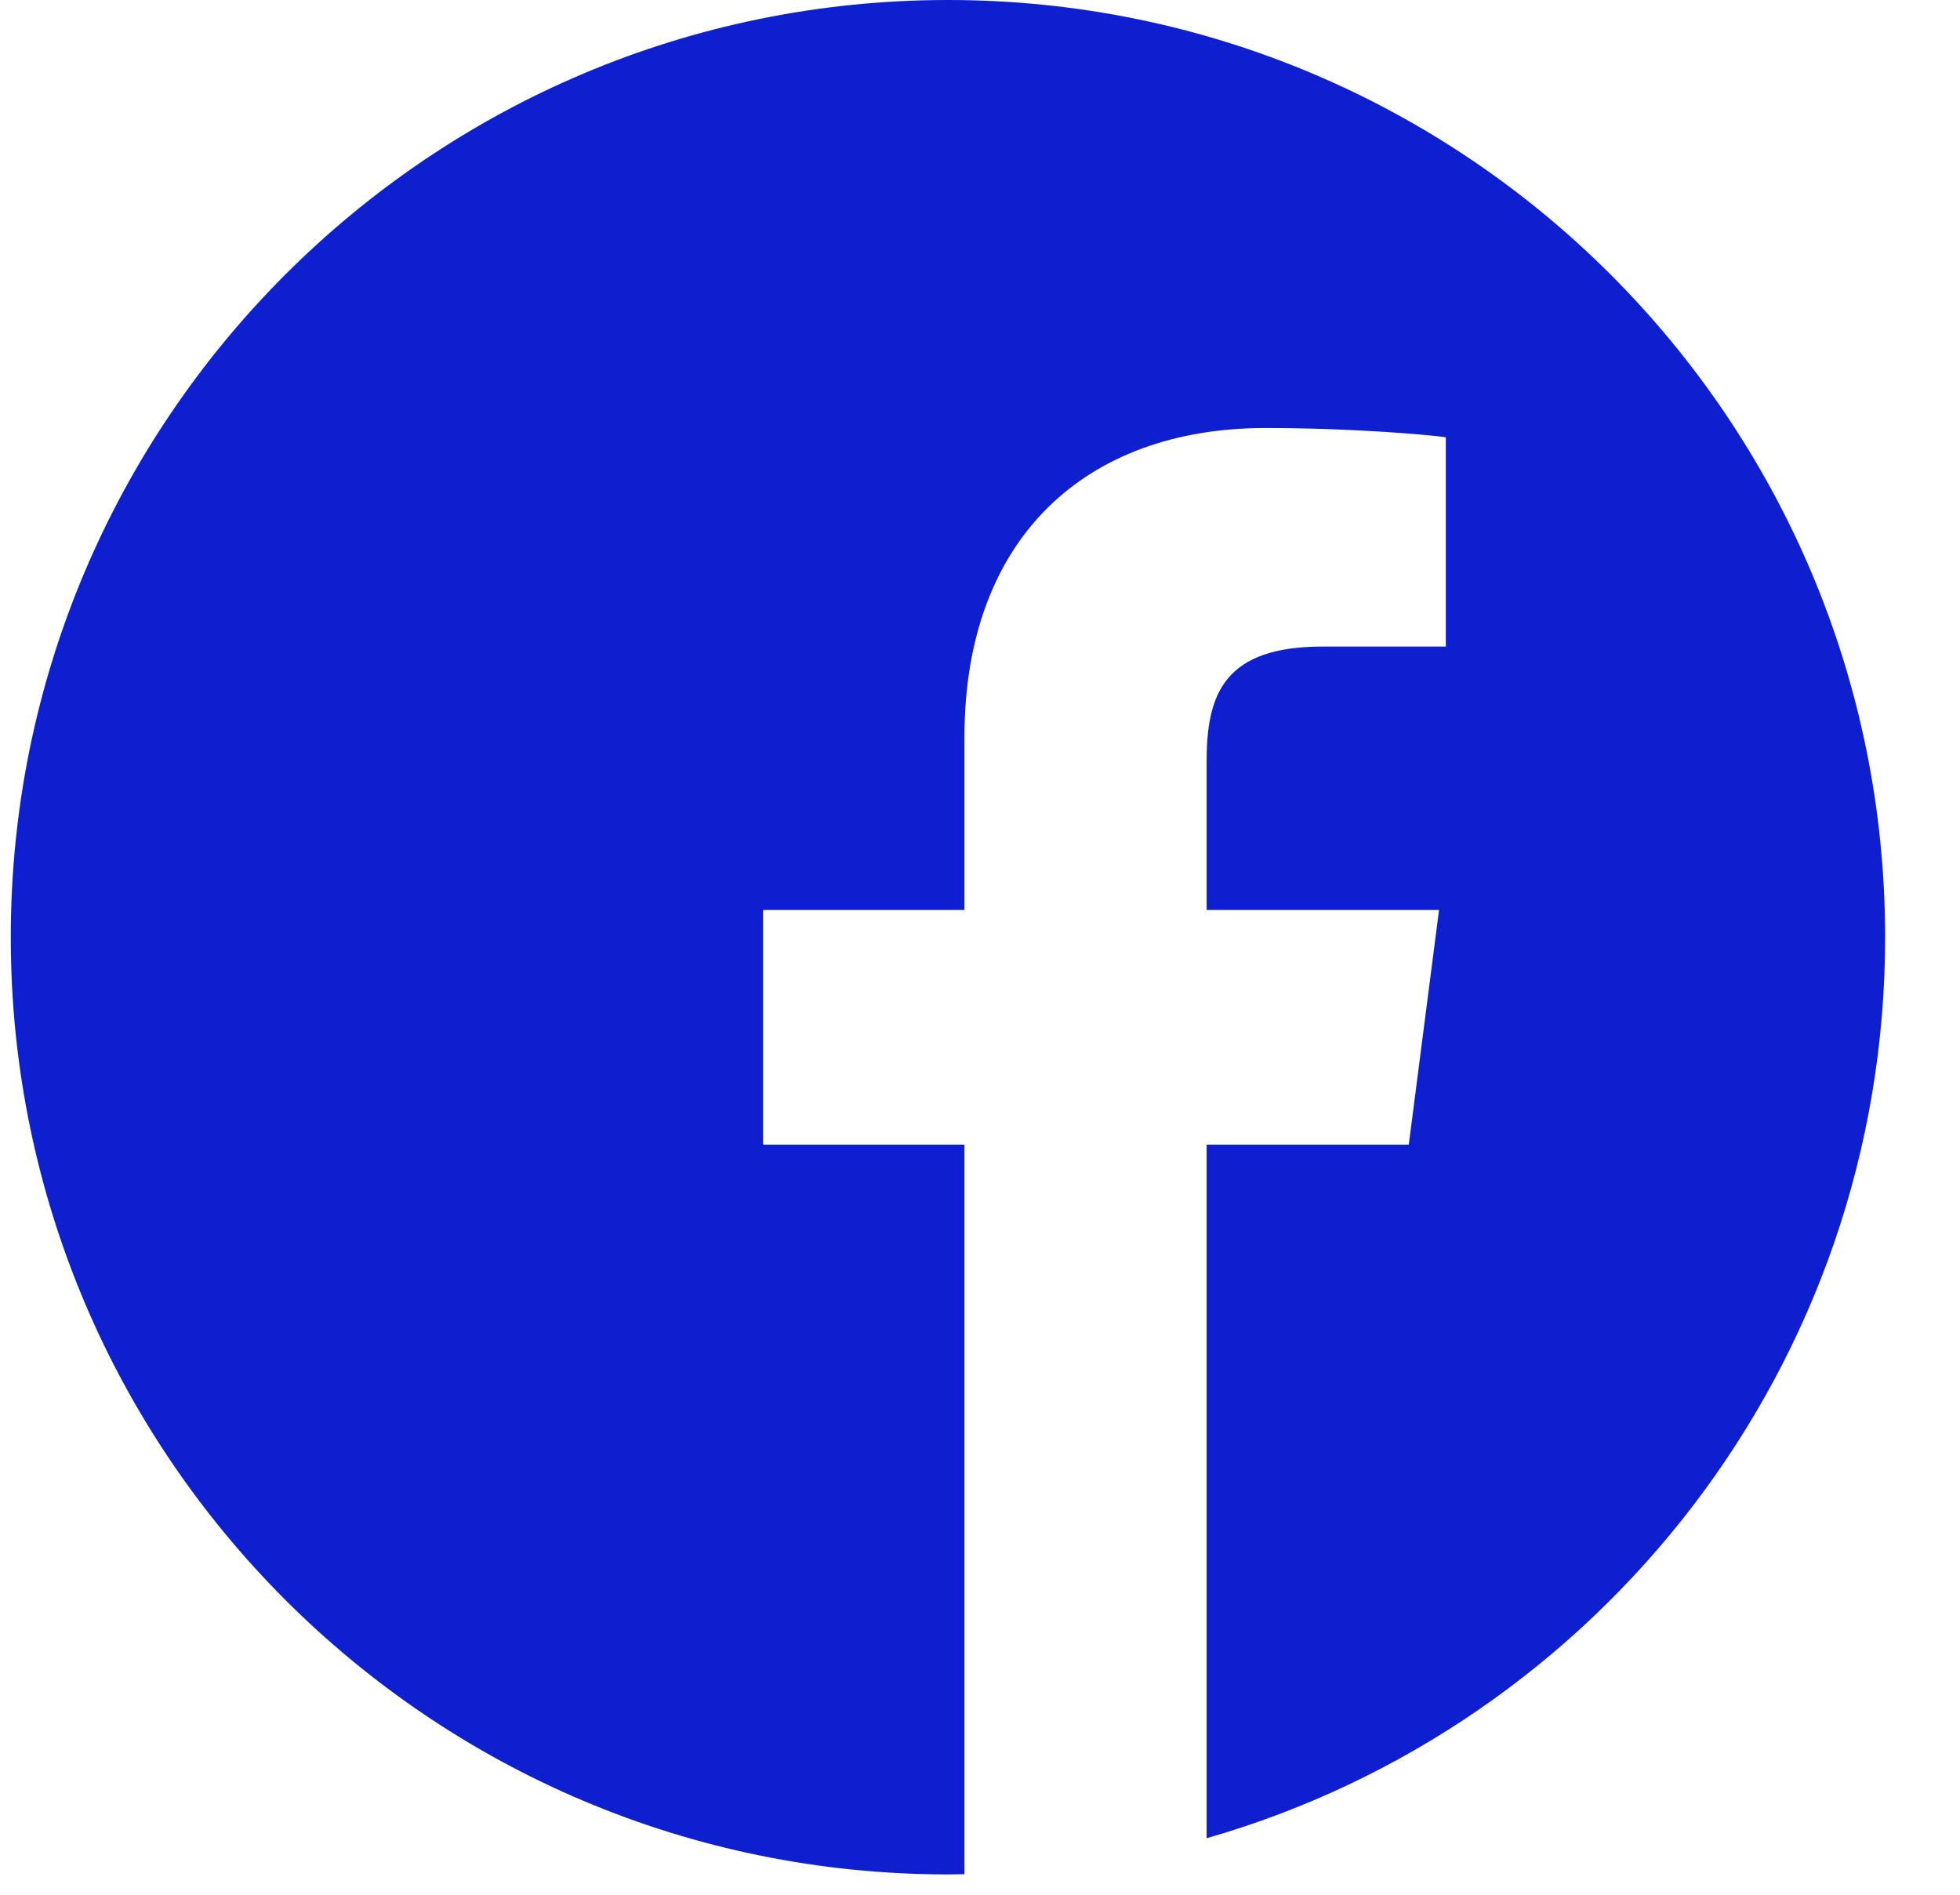 <?xml version="1.0" encoding="UTF-8"?>
<svg width="30px" height="29px" viewBox="0 0 30 29" version="1.1" xmlns="http://www.w3.org/2000/svg" xmlns:xlink="http://www.w3.org/1999/xlink">
    <title>69797D56-90D2-42F4-8993-A7A9902FF5A4</title>
    <g id="SitoCWS" stroke="none" stroke-width="1" fill="none" fill-rule="evenodd">
        <g id="Home" transform="translate(-1153, -9952)" fill-rule="nonzero">
            <g id="footer" transform="translate(0, 9618)">
                <g id="Group-18" transform="translate(176, 216)">
                    <g id="Group-17" transform="translate(937, 118)">
                        <g id="facebook" transform="translate(40.165, 0)">
                            <path d="M16.658,28.504 C16.538,28.538 16.418,28.57 16.298,28.6 C16.418,28.57 16.538,28.538 16.658,28.504 Z" id="Path" fill="#000000"></path>
                            <path d="M16.945,28.464 C16.887,28.483 16.83,28.5 16.773,28.517 C16.83,28.5 16.887,28.483 16.945,28.464 Z" id="Path" fill="#000000"></path>
                            <path d="M15.977,28.602 C15.837,28.63 15.697,28.655 15.556,28.676 C15.697,28.655 15.837,28.63 15.977,28.602 Z" id="Path" fill="#000000"></path>
                            <path d="M16.253,28.575 C16.186,28.591 16.118,28.606 16.051,28.62 C16.118,28.606 16.186,28.591 16.253,28.575 Z" id="Path" fill="#000000"></path>
                            <path d="M17.335,28.386 C17.285,28.405 17.234,28.424 17.184,28.442 C17.234,28.424 17.285,28.405 17.335,28.386 Z" id="Path" fill="#000000"></path>
                            <path d="M18.304,28.144 C18.264,28.165 18.223,28.184 18.182,28.205 C18.223,28.184 18.264,28.165 18.304,28.144 Z" id="Path" fill="#000000"></path>
                            <path d="M18.011,28.224 C17.967,28.245 17.923,28.266 17.878,28.286 C17.923,28.266 17.967,28.245 18.011,28.224 Z" id="Path" fill="#000000"></path>
                            <path d="M17.628,28.321 C17.581,28.34 17.534,28.359 17.486,28.378 C17.534,28.359 17.581,28.34 17.628,28.321 Z" id="Path" fill="#000000"></path>
                            <path d="M15.551,28.654 C15.475,28.665 15.4,28.675 15.324,28.684 C15.4,28.675 15.475,28.665 15.551,28.654 Z" id="Path" fill="#000000"></path>
                            <path d="M28.689,14.345 C28.689,6.424 22.266,0 14.345,0 C6.424,0 0,6.424 0,14.345 C0,22.266 6.424,28.689 14.345,28.689 C14.429,28.689 14.513,28.688 14.597,28.686 L14.597,17.519 L11.515,17.519 L11.515,13.928 L14.597,13.928 L14.597,11.285 C14.597,8.219 16.468,6.551 19.202,6.551 C20.512,6.551 21.637,6.649 21.965,6.692 L21.965,9.896 L20.08,9.896 C18.592,9.896 18.304,10.603 18.304,11.64 L18.304,13.928 L21.861,13.928 L21.398,17.519 L18.304,17.519 L18.304,28.135 C24.3,26.416 28.689,20.892 28.689,14.345 Z" id="Path" fill="#0D1FCF"></path>
                            <path d="M15.292,28.671 C15.143,28.688 14.993,28.702 14.843,28.71 C14.993,28.702 15.143,28.688 15.292,28.671 Z" id="Path" fill="#000000"></path>
                            <path d="M14.835,28.7 C14.756,28.705 14.677,28.708 14.597,28.71 C14.677,28.708 14.756,28.705 14.835,28.7 Z" id="Path" fill="#000000"></path>
                        </g>
                    </g>
                </g>
            </g>
        </g>
    </g>
</svg>